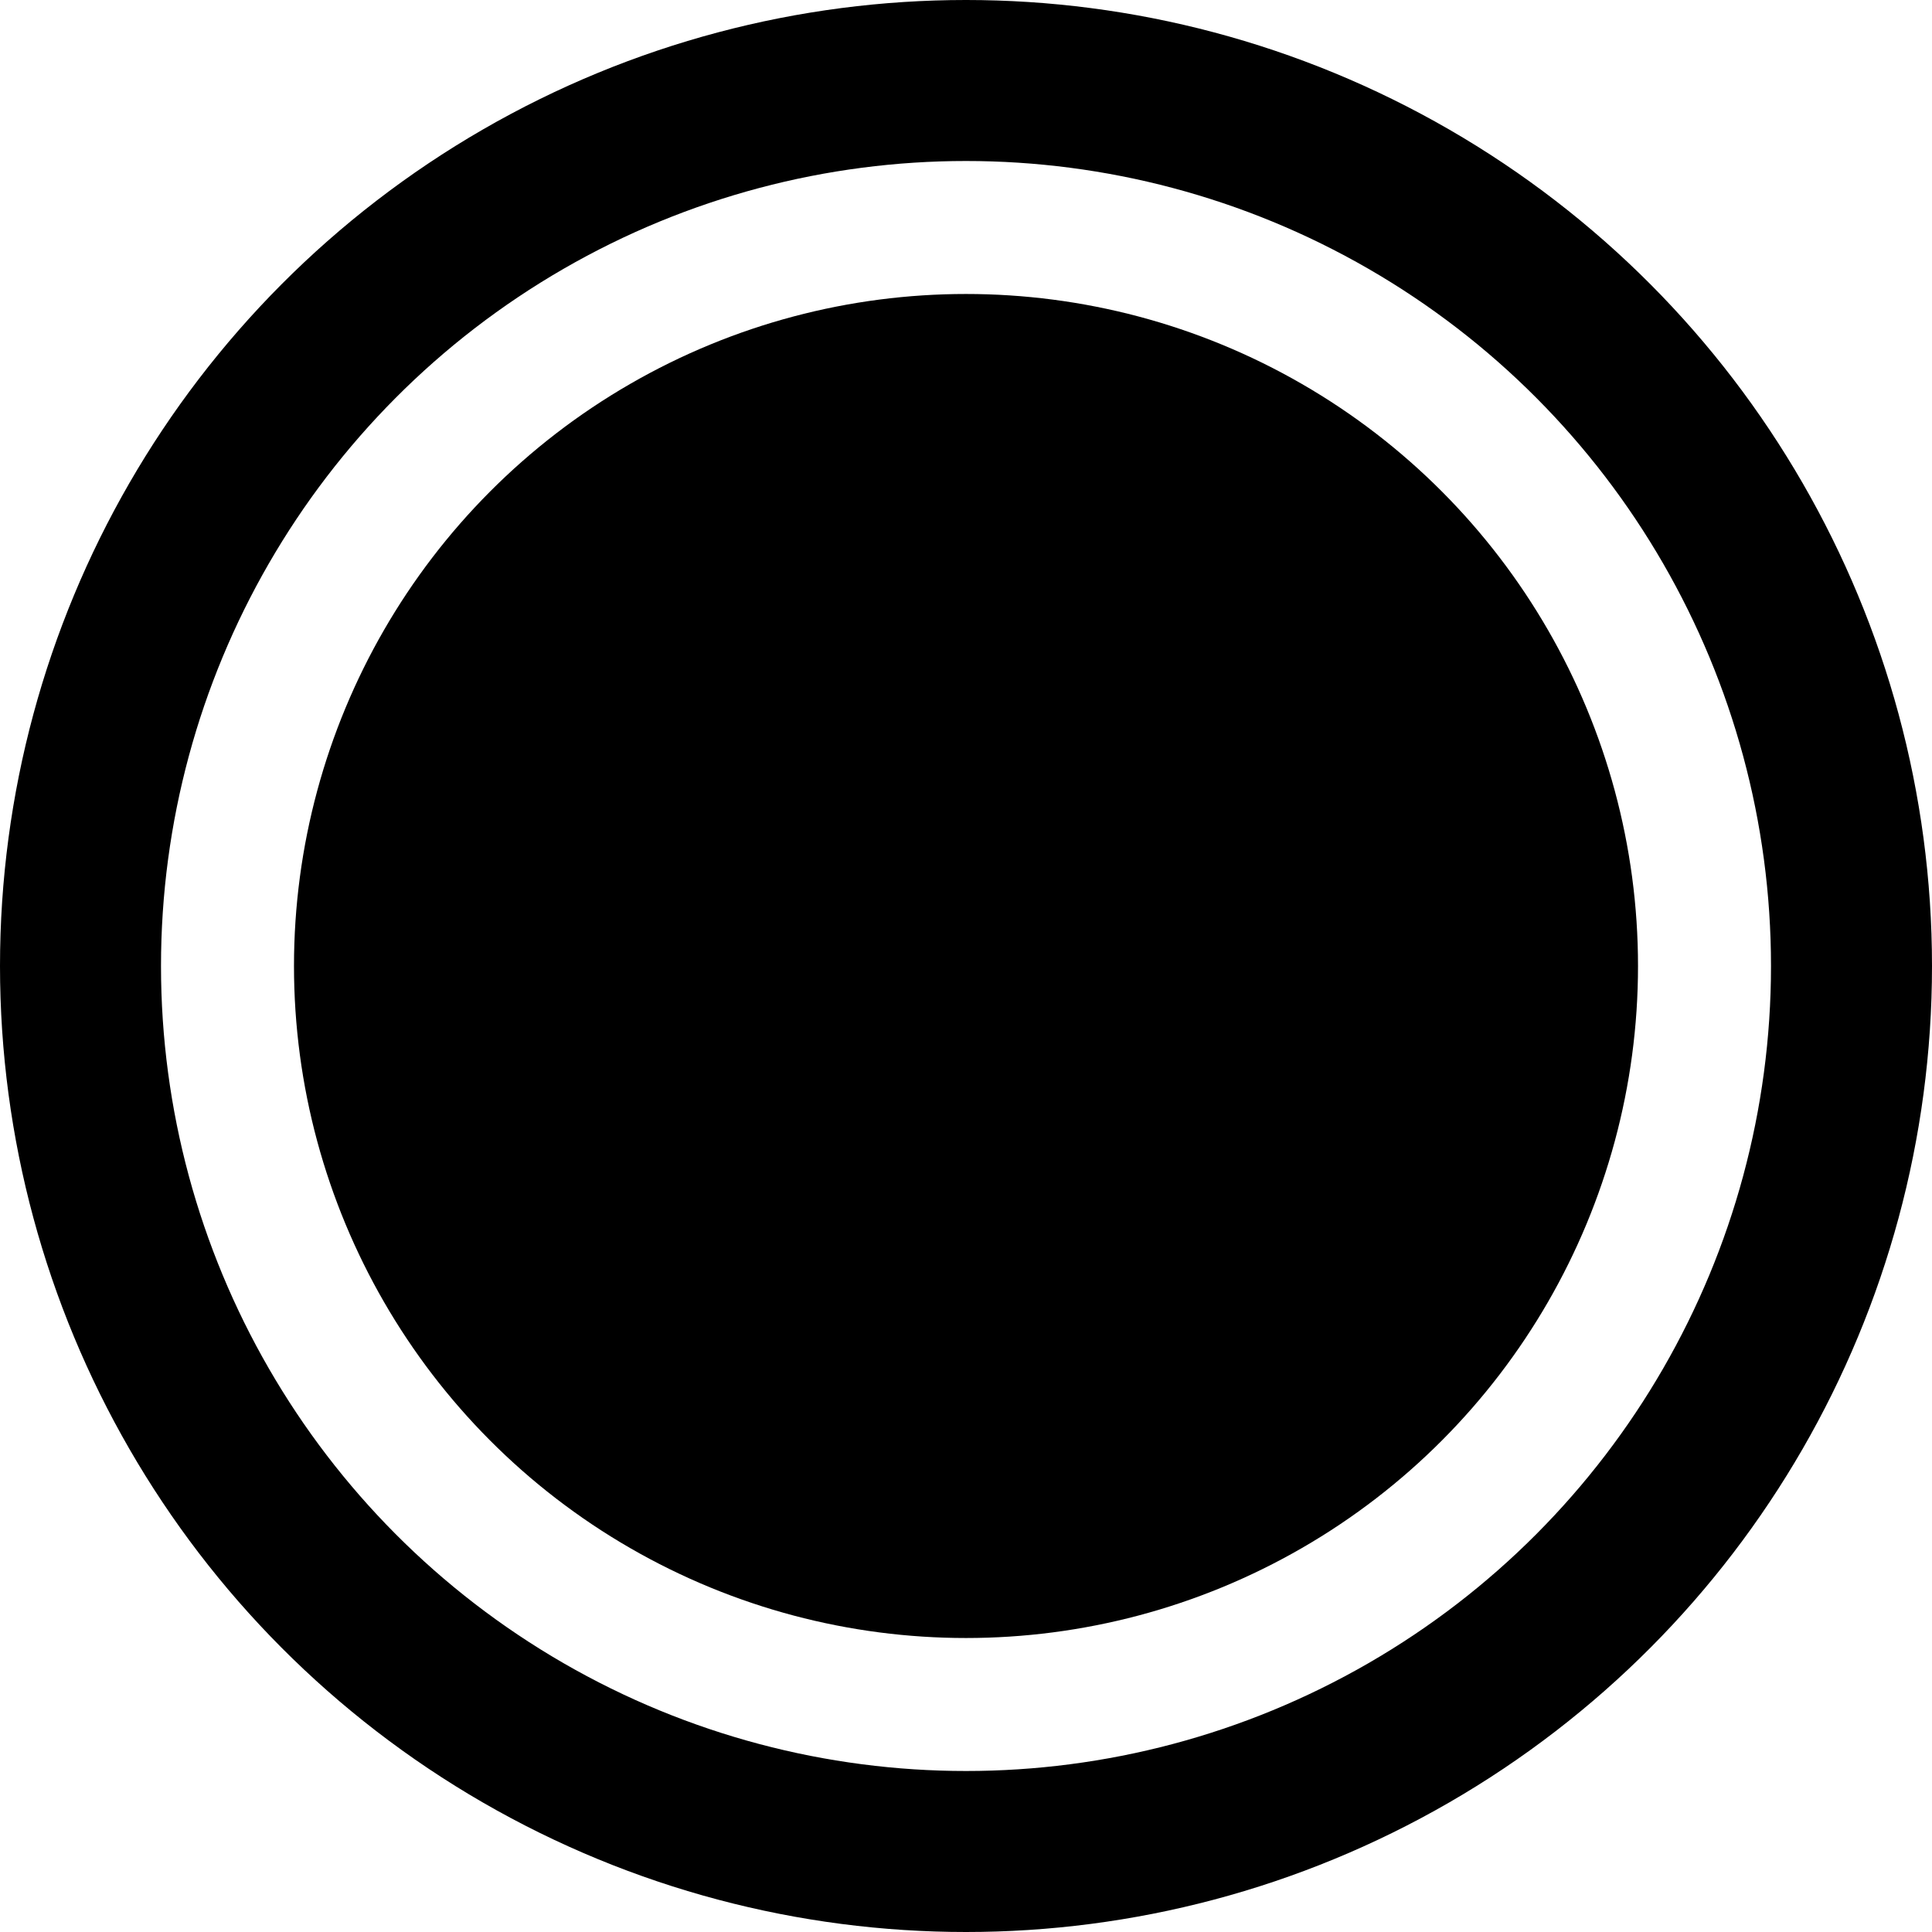 <svg width="24" height="24" viewBox="0 0 24 24" fill="none" xmlns="http://www.w3.org/2000/svg">
<circle r="11" transform="matrix(1 0 0 -1 12 12)" stroke="black" stroke-width="2"/>
<circle r="8.348" transform="matrix(1 0 0 -1 12 12)" fill="black"/>
</svg>
